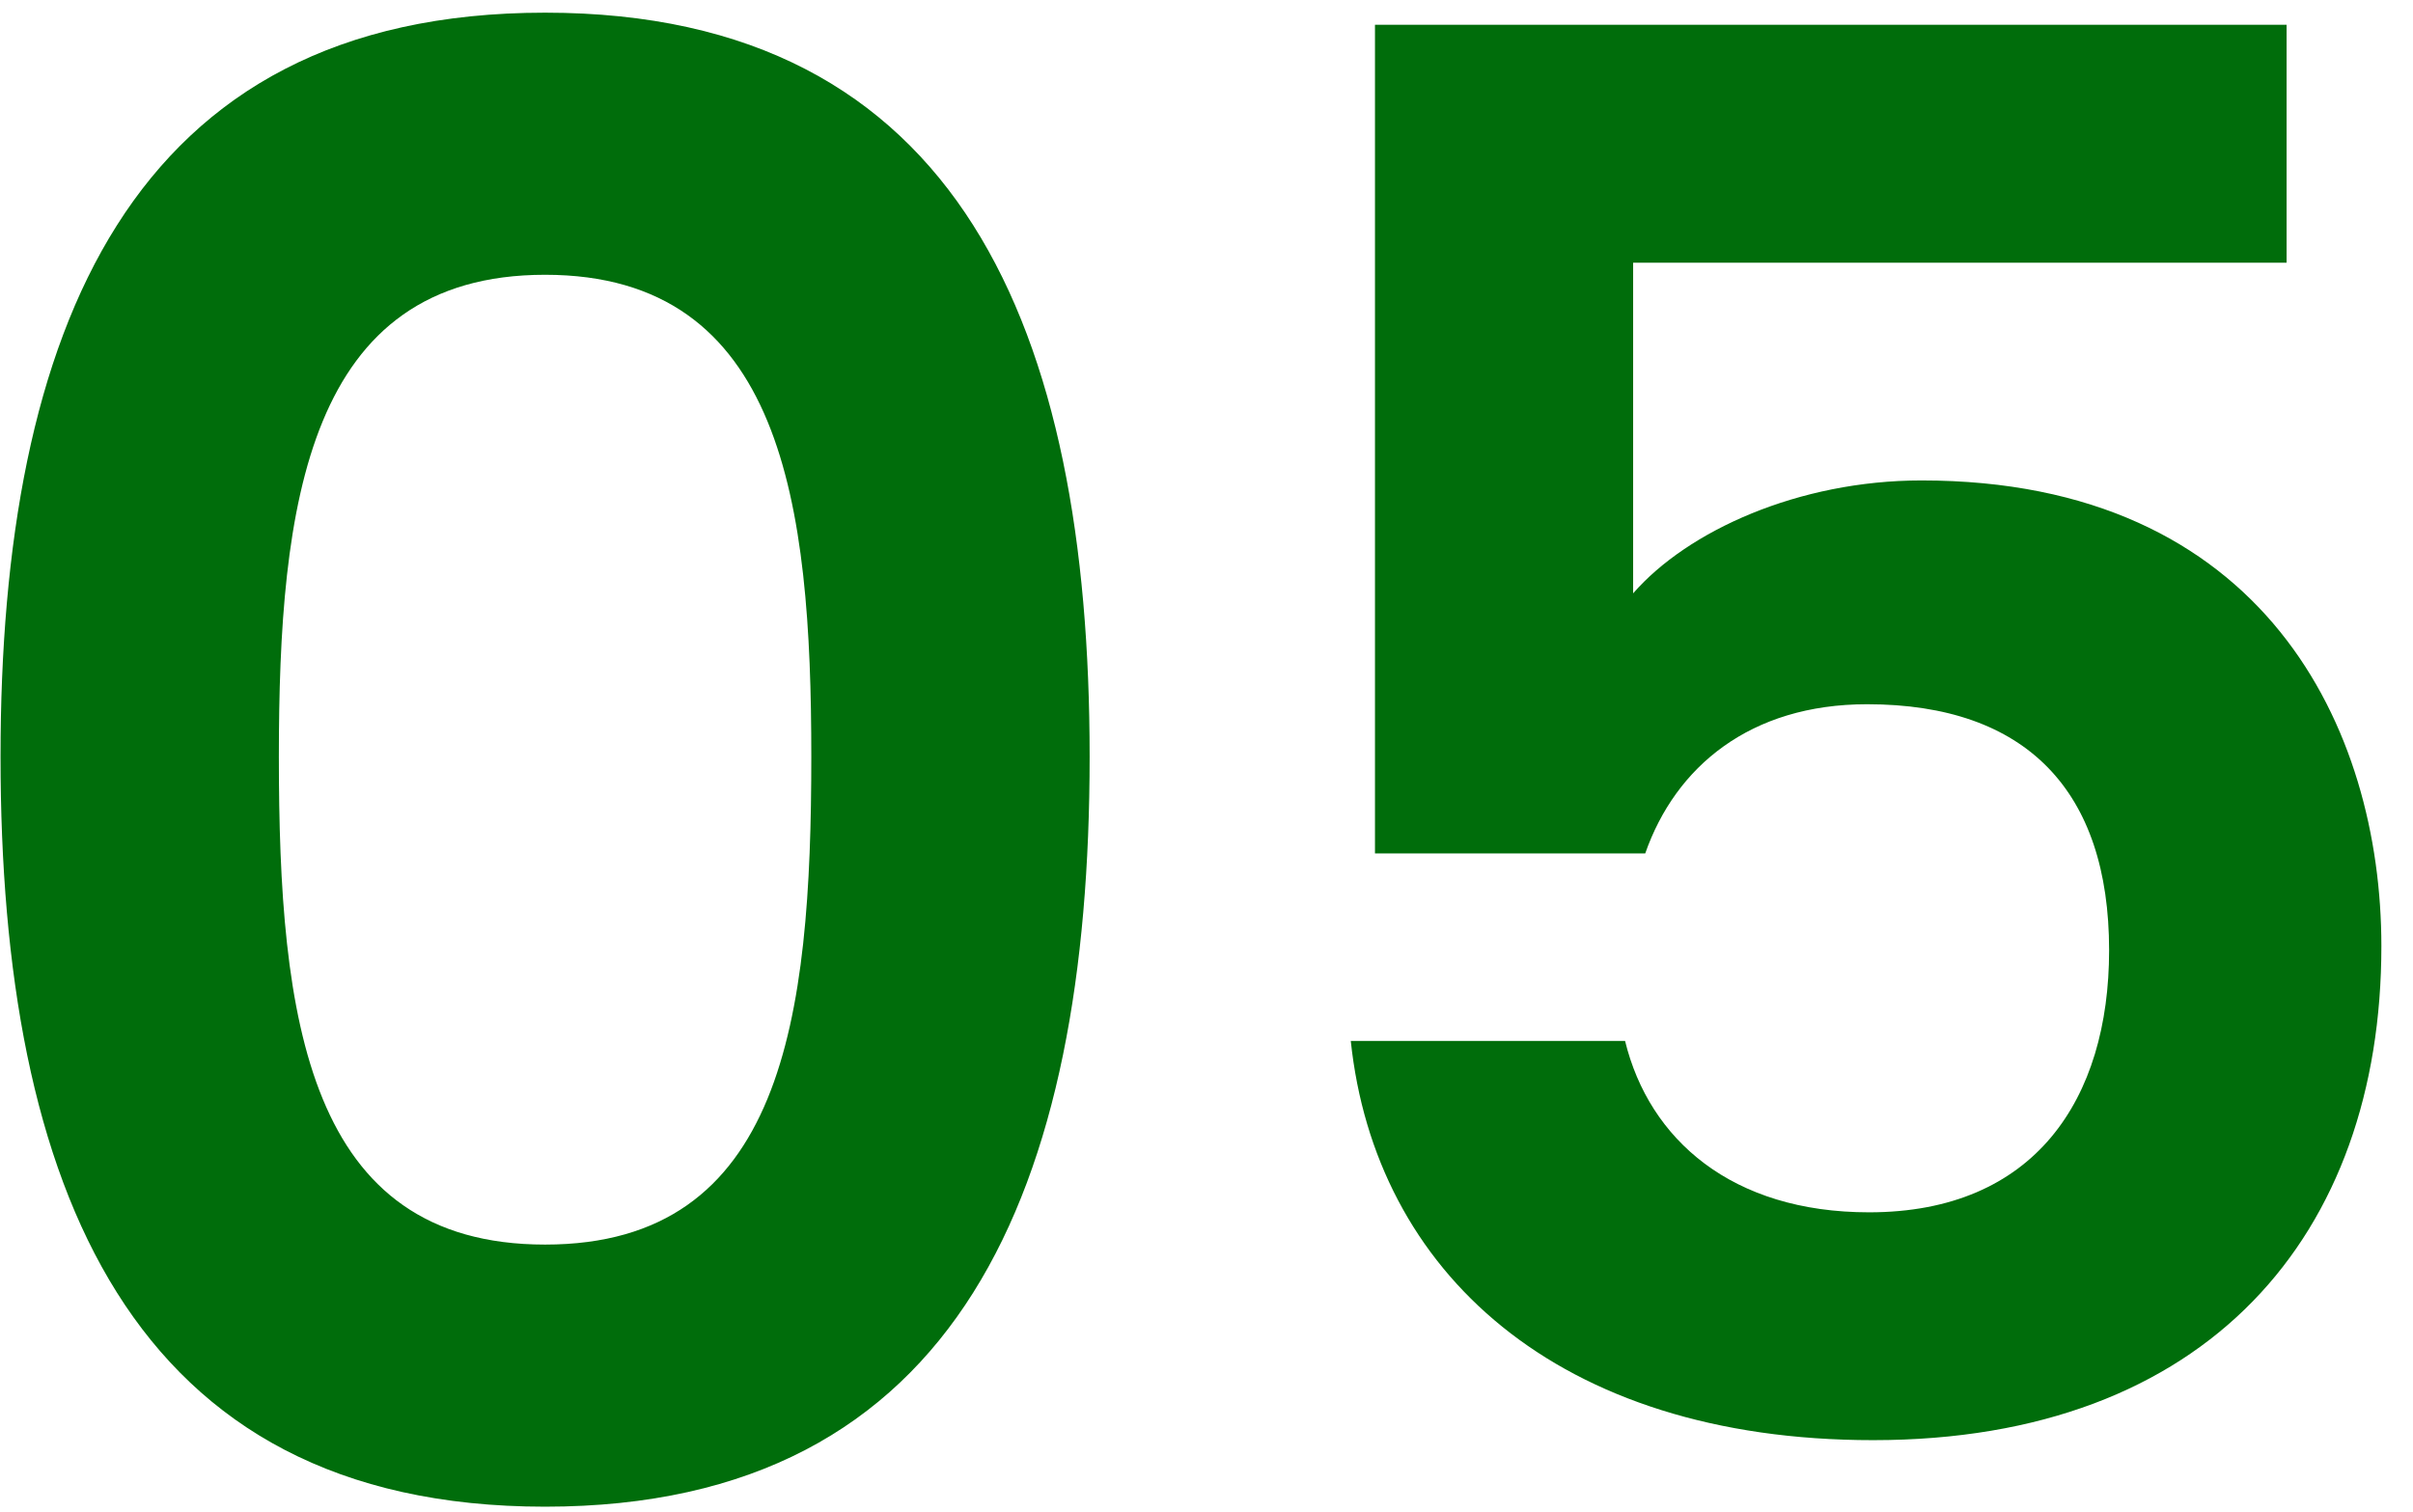 <svg width="67" height="42" viewBox="0 0 67 42" fill="none" xmlns="http://www.w3.org/2000/svg">
<path d="M0.015 21.016C0.015 9.2 3.599 0.352 15.135 0.352C26.671 0.352 30.255 9.2 30.255 21.016C30.255 32.944 26.671 41.848 15.135 41.848C3.599 41.848 0.015 32.944 0.015 21.016ZM22.527 21.016C22.527 14.016 21.743 7.632 15.135 7.632C8.527 7.632 7.743 14.016 7.743 21.016C7.743 28.296 8.527 34.568 15.135 34.568C21.743 34.568 22.527 28.296 22.527 21.016ZM38.178 0.688H63.49V7.296H45.346V16.48C46.858 14.744 49.938 13.344 53.354 13.344C62.874 13.344 66.122 20.232 66.122 26.28C66.122 34.288 61.306 40 52.01 40C43.218 40 38.178 35.296 37.506 28.912H45.122C45.794 31.656 48.09 33.672 51.898 33.672C56.49 33.672 58.562 30.536 58.562 26.392C58.562 21.968 56.266 19.56 51.842 19.56C48.594 19.56 46.522 21.296 45.682 23.704H38.178V0.688Z" fill="#006D0B"/>
</svg>
